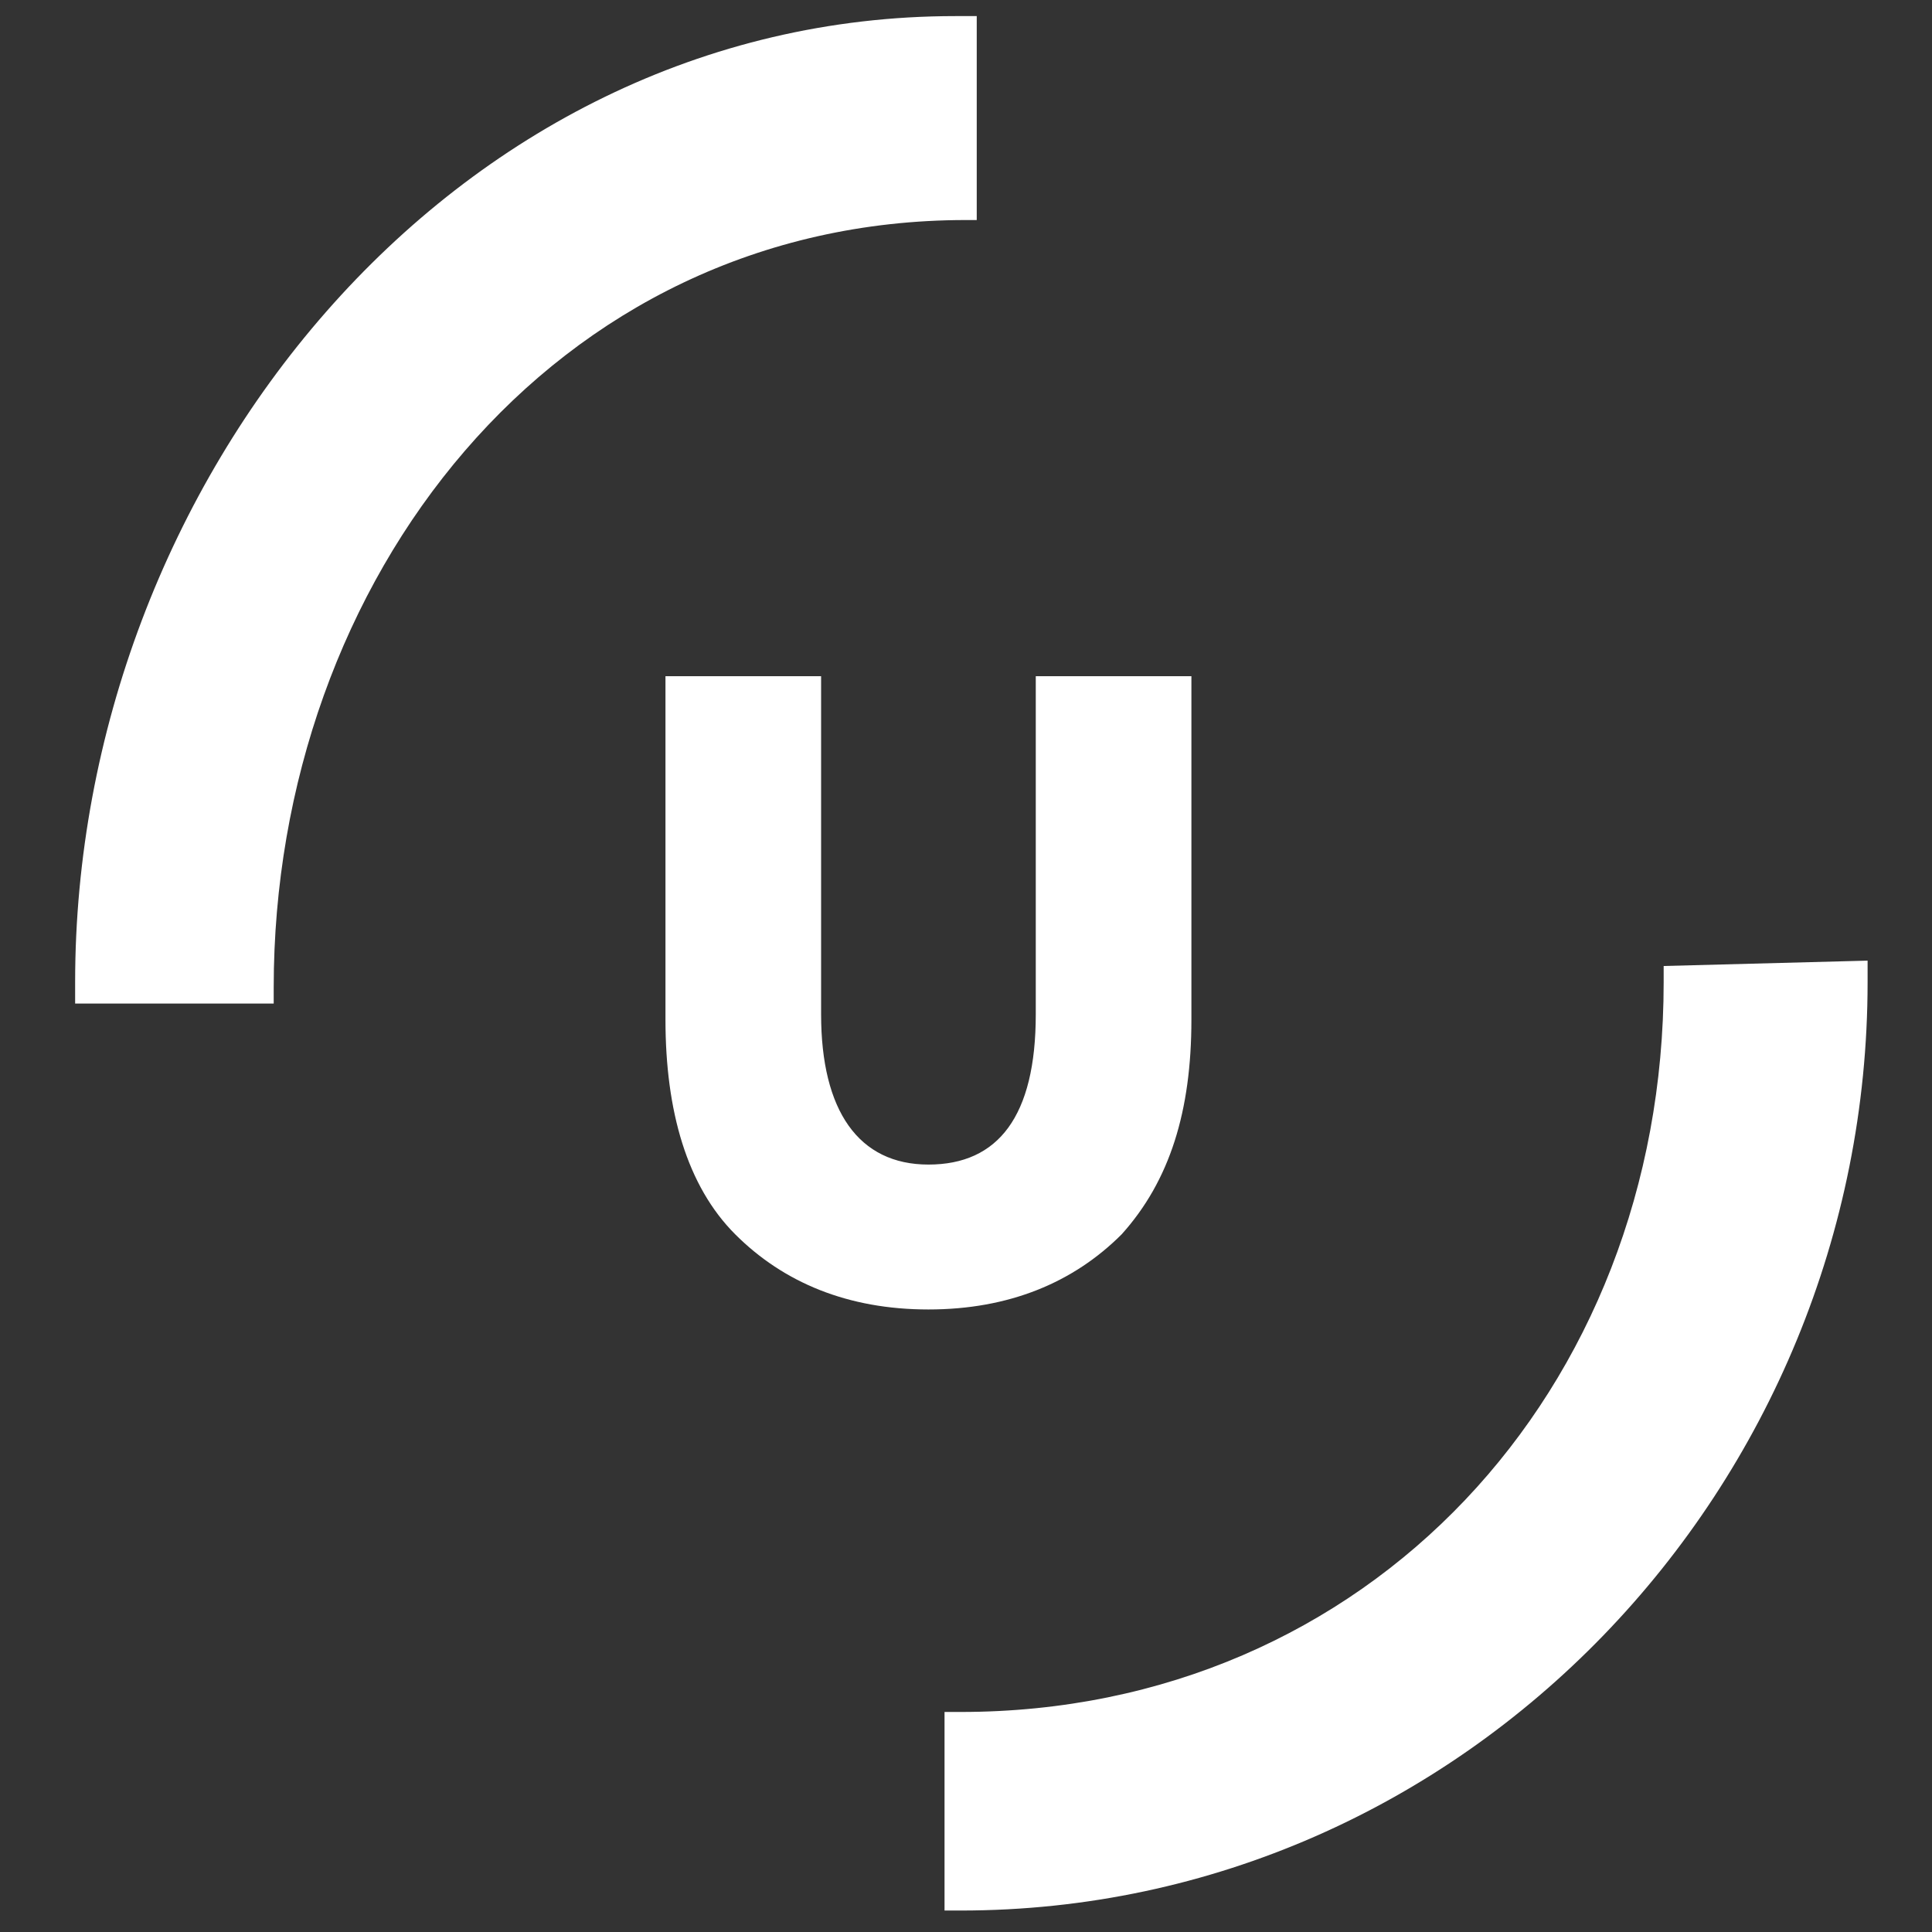 <?xml version="1.0" encoding="utf-8"?>
<!-- Generator: Adobe Illustrator 22.0.0, SVG Export Plug-In . SVG Version: 6.00 Build 0)  -->
<svg version="1.1" id="Layer_1" xmlns="http://www.w3.org/2000/svg" xmlns:xlink="http://www.w3.org/1999/xlink" x="0px" y="0px"
	 viewBox="-309.3 23.5 36 36" style="enable-background:new -309.3 23.5 36 36;" xml:space="preserve">
<rect x="-309.3" y="23.5" width="36" height="36" fill="#333333" stroke="none"/>
<style type="text/css">
	.st0{fill:#FFFFFF;}
</style>
<g>
	<g>
		<path class="st0" d="M-278.3,41.5v0.3c0,7.6-5.5,13.6-13.1,13.6h-0.3l0,3.7h0.3c9.4,0,16.9-7.9,16.9-17.3v-0.4L-278.3,41.5z"/>
	</g>
	<g>
		<path class="st0" d="M-291.1,27.5l0-3.7h-0.4c-9.4,0-16.4,8.7-16.4,18v0.4l3.7,0v-0.3c0-7.6,5.2-14.3,12.9-14.3H-291.1z"/>
	</g>
	<g>
		<path class="st0" d="M-295.6,46.5c-0.9-0.9-1.3-2.3-1.3-4v-6.4h2.9v6.3c0,1.8,0.7,2.8,2,2.8c1.3,0,2-0.9,2-2.8v-6.3h2.9v6.4
			c0,1.7-0.4,3-1.3,4c-0.9,0.9-2.1,1.4-3.6,1.4C-293.5,47.9-294.7,47.4-295.6,46.5"/>
	</g>
</g>
</svg>
